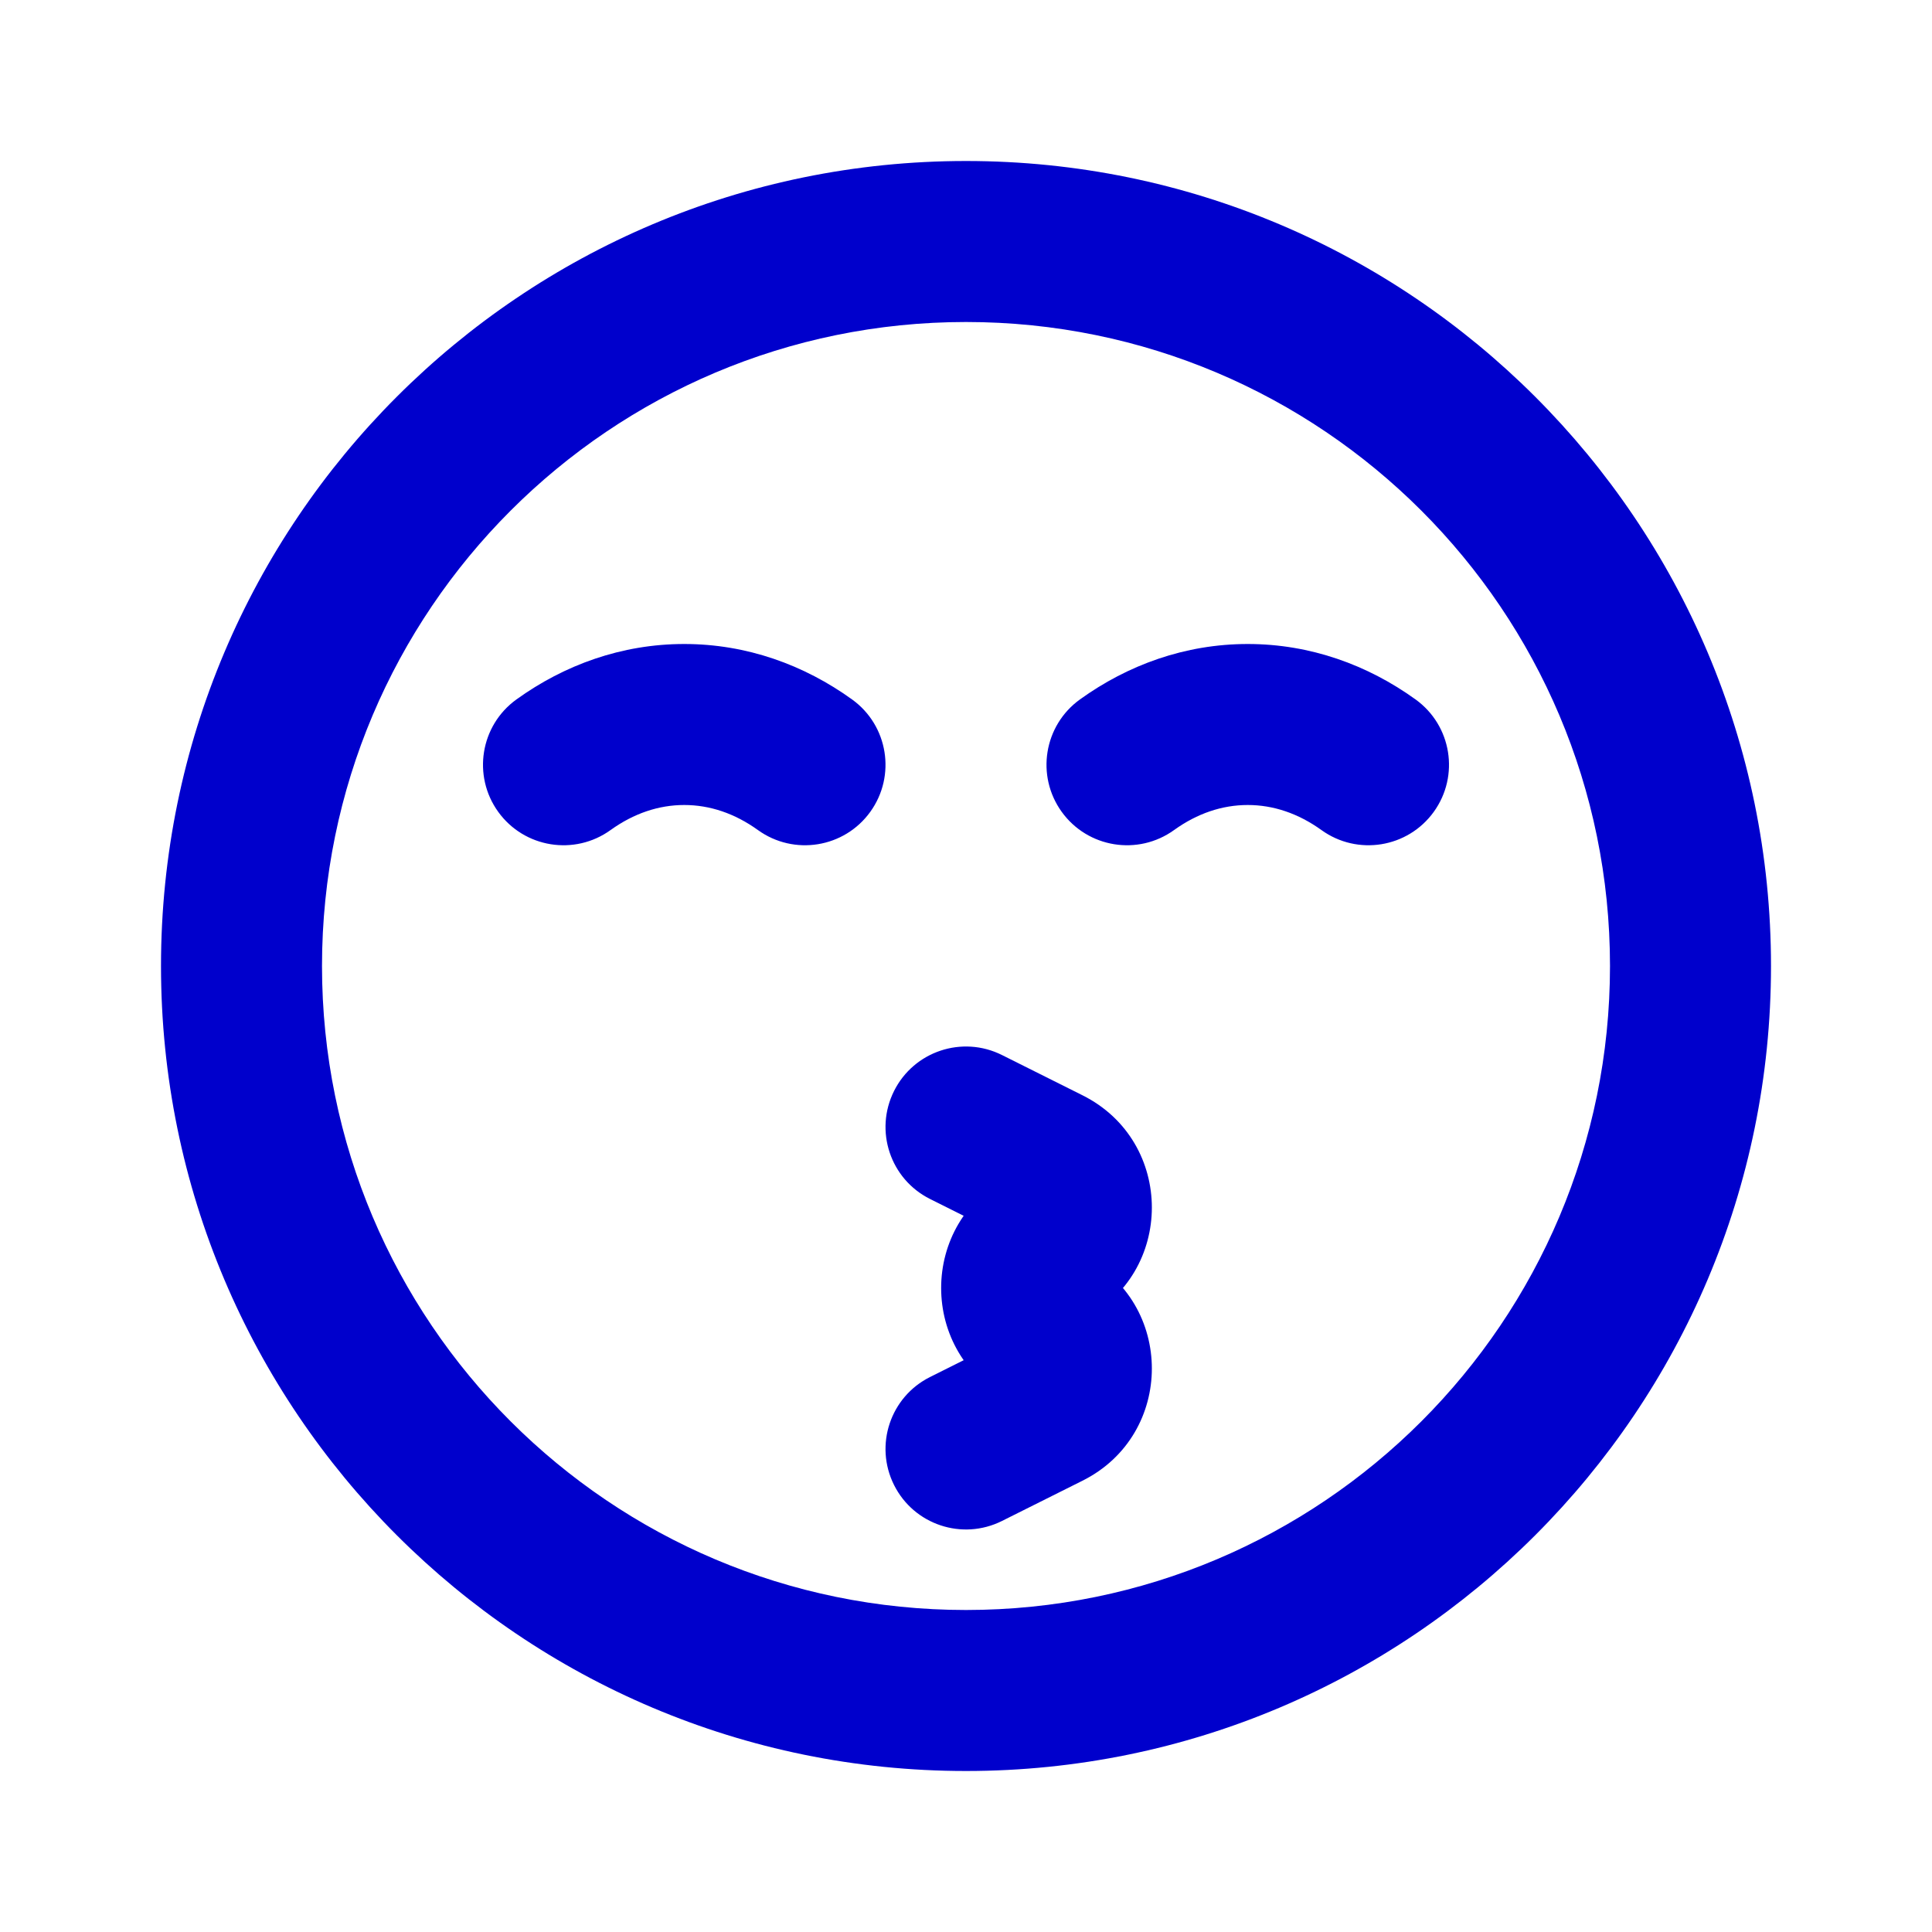 <svg width="24" height="24" viewBox="0 0 24 24" fill="none" xmlns="http://www.w3.org/2000/svg">
<path d="M6.415 8.689C5.967 9.012 5.866 9.637 6.189 10.085C6.512 10.533 7.137 10.634 7.585 10.311L6.415 8.689ZM9.415 10.311C9.863 10.634 10.488 10.533 10.811 10.085C11.134 9.637 11.033 9.012 10.585 8.689L9.415 10.311ZM13.415 8.689C12.967 9.012 12.866 9.637 13.189 10.085C13.512 10.533 14.137 10.634 14.585 10.311L13.415 8.689ZM16.415 10.311C16.863 10.634 17.488 10.533 17.811 10.085C18.134 9.637 18.033 9.012 17.585 8.689L16.415 10.311ZM11.553 17.106C11.059 17.353 10.859 17.953 11.106 18.447C11.353 18.941 11.953 19.141 12.447 18.894L11.553 17.106ZM13 17.5L13.447 18.394H13.447L13 17.5ZM12.447 13.106C11.953 12.859 11.353 13.059 11.106 13.553C10.859 14.047 11.059 14.647 11.553 14.894L12.447 13.106ZM13 15.5L13.447 16.394L13 15.5ZM13 16.5L13.447 15.606L13 16.5ZM20 12C20 16.418 16.418 20 12 20V22C17.523 22 22 17.523 22 12H20ZM12 20C7.582 20 4 16.418 4 12H2C2 17.523 6.477 22 12 22V20ZM4 12C4 7.582 7.582 4 12 4V2C6.477 2 2 6.477 2 12H4ZM12 4C16.418 4 20 7.582 20 12H22C22 6.477 17.523 2 12 2V4ZM7.585 10.311C7.873 10.104 8.183 10 8.5 10V8C7.724 8 7.01 8.26 6.415 8.689L7.585 10.311ZM8.5 10C8.817 10 9.127 10.104 9.415 10.311L10.585 8.689C9.99 8.26 9.276 8 8.5 8V10ZM14.585 10.311C14.873 10.104 15.183 10 15.5 10V8C14.724 8 14.01 8.26 13.415 8.689L14.585 10.311ZM15.5 10C15.817 10 16.127 10.104 16.415 10.311L17.585 8.689C16.99 8.26 16.276 8 15.5 8V10ZM12.447 18.894L13.447 18.394L12.553 16.606L11.553 17.106L12.447 18.894ZM13.447 13.606L12.447 13.106L11.553 14.894L12.553 15.394L13.447 13.606ZM13.447 16.394C14.596 15.82 14.596 14.18 13.447 13.606L12.553 15.394C12.228 15.232 12.228 14.768 12.553 14.606L13.447 16.394ZM13.447 15.606C13.772 15.768 13.772 16.232 13.447 16.394L12.553 14.606C11.404 15.18 11.404 16.82 12.553 17.394L13.447 15.606ZM13.447 18.394C14.596 17.82 14.596 16.18 13.447 15.606L12.553 17.394C12.228 17.232 12.228 16.768 12.553 16.606L13.447 18.394Z" fill="#0000CC"/>
</svg>
